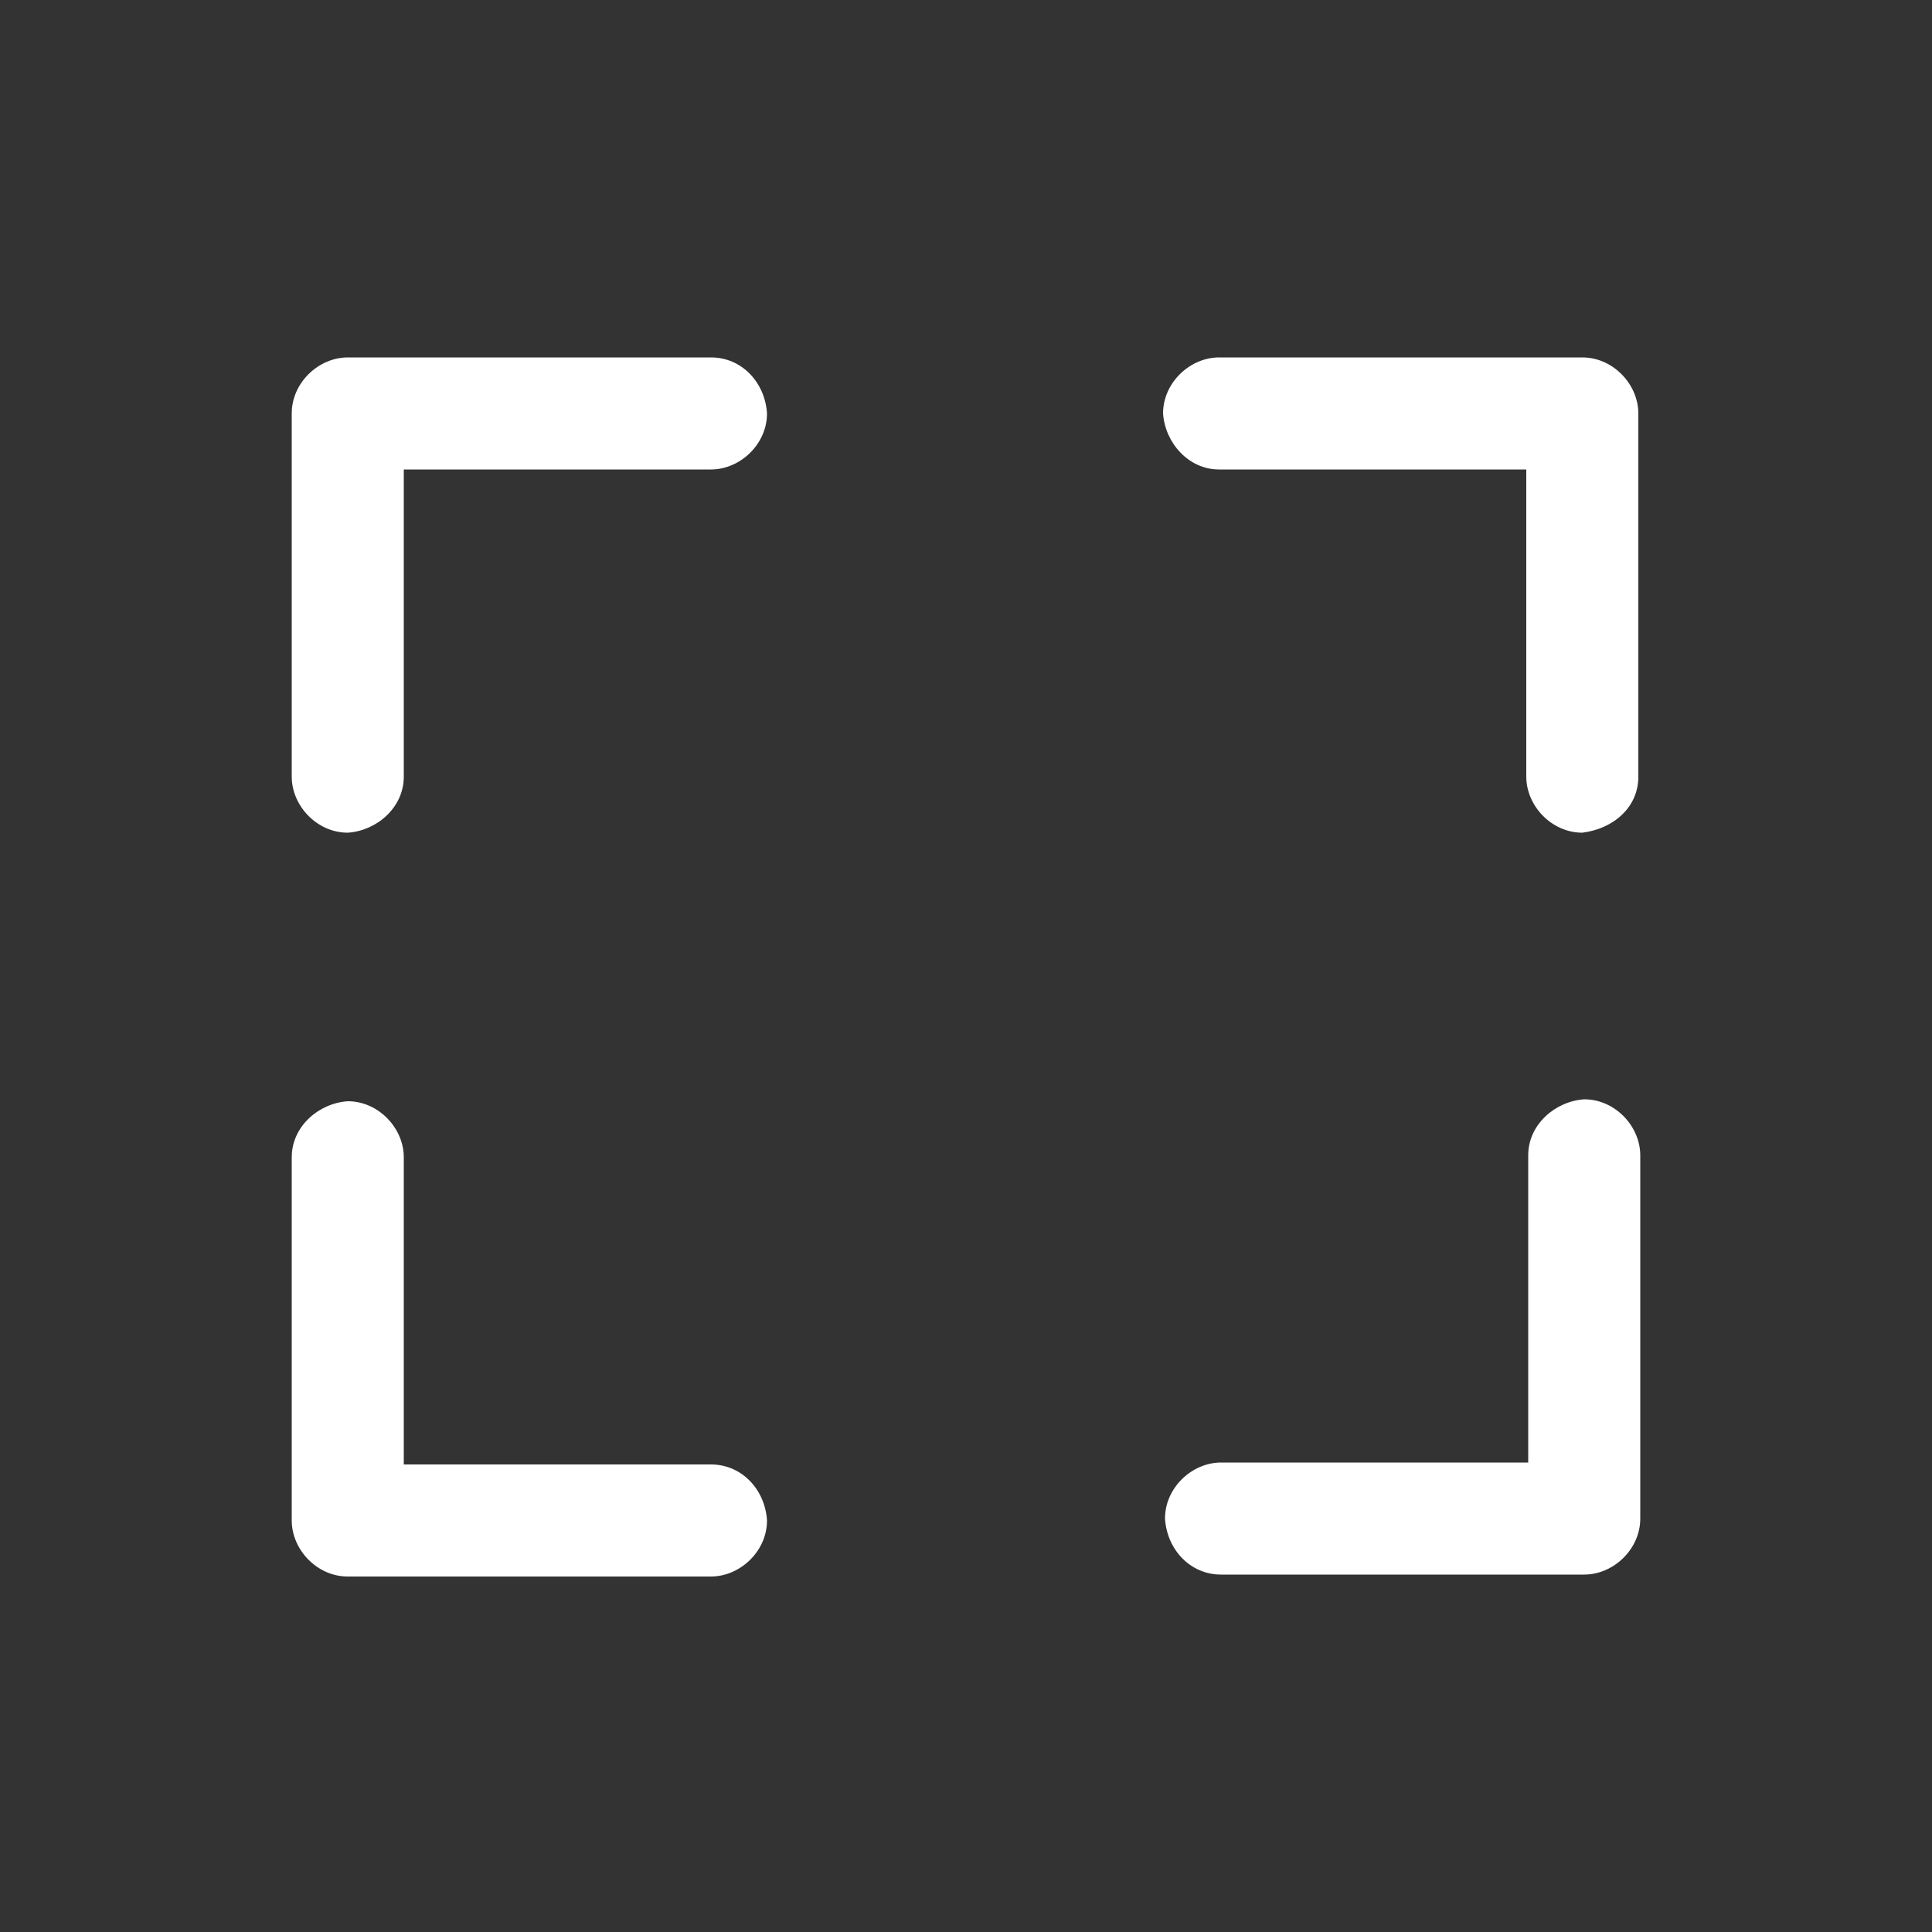<?xml version="1.0" encoding="utf-8"?>
<!-- Generator: Adobe Illustrator 22.1.0, SVG Export Plug-In . SVG Version: 6.00 Build 0)  -->
<svg version="1.1" id="Layer_1" xmlns="http://www.w3.org/2000/svg" xmlns:xlink="http://www.w3.org/1999/xlink" x="0px" y="0px"
	 viewBox="0 0 100 100" style="enable-background:new 0 0 100 100;" xml:space="preserve">
<rect x="0" y="0" width="100" height="100" fill="#333333" stroke="none"/>
<style type="text/css">
	.st0{fill:#FFFFFF;}
</style>
<g>
	<g>
		<path class="st0" d="M36.8,75.8c-2.1,0-4.3,0-6.4,0c-3.4,0-6.7,0-10.1,0c-0.8,0-1.5,0-2.3,0c0.9,0.9,1.9,1.9,2.9,2.9
			c0-2.1,0-4.3,0-6.4c0-3.4,0-6.7,0-10.1c0-0.8,0-1.5,0-2.3c0-1.5-1.3-2.9-2.9-2.9c-1.5,0.1-2.9,1.3-2.9,2.9c0,2.1,0,4.3,0,6.4
			c0,3.4,0,6.7,0,10.1c0,0.8,0,1.5,0,2.3c0,1.5,1.3,2.9,2.9,2.9c2.1,0,4.3,0,6.4,0c3.4,0,6.7,0,10.1,0c0.8,0,1.5,0,2.3,0
			c1.5,0,2.9-1.3,2.9-2.9C39.6,77.1,38.4,75.8,36.8,75.8L36.8,75.8z"/>
		<path class="st0" d="M63.2,81.5c2.1,0,4.3,0,6.4,0c3.4,0,6.7,0,10.1,0c0.8,0,1.5,0,2.3,0c1.5,0,2.9-1.3,2.9-2.9c0-2.1,0-4.3,0-6.4
			c0-3.4,0-6.7,0-10.1c0-0.8,0-1.5,0-2.3c0-1.5-1.3-2.9-2.9-2.9c-1.5,0.1-2.9,1.3-2.9,2.9c0,2.1,0,4.3,0,6.4c0,3.4,0,6.7,0,10.1
			c0,0.8,0,1.5,0,2.3c0.9-0.9,1.9-1.9,2.9-2.9c-2.1,0-4.3,0-6.4,0c-3.4,0-6.7,0-10.1,0c-0.8,0-1.5,0-2.3,0c-1.5,0-2.9,1.3-2.9,2.9
			C60.4,80.2,61.6,81.5,63.2,81.5L63.2,81.5z"/>
		<path class="st0" d="M36.8,18.5c-2.1,0-4.3,0-6.4,0c-3.4,0-6.7,0-10.1,0c-0.8,0-1.5,0-2.3,0c-1.5,0-2.9,1.3-2.9,2.9
			c0,2.1,0,4.3,0,6.4c0,3.4,0,6.7,0,10.1c0,0.8,0,1.5,0,2.3c0,1.5,1.3,2.9,2.9,2.9c1.5-0.1,2.9-1.3,2.9-2.9c0-2.1,0-4.3,0-6.4
			c0-3.4,0-6.7,0-10.1c0-0.8,0-1.5,0-2.3c-0.9,0.9-1.9,1.9-2.9,2.9c2.1,0,4.3,0,6.4,0c3.4,0,6.7,0,10.1,0c0.8,0,1.5,0,2.3,0
			c1.5,0,2.9-1.3,2.9-2.9C39.6,19.8,38.4,18.5,36.8,18.5L36.8,18.5z"/>
		<path class="st0" d="M84.8,40.2c0-2.1,0-4.3,0-6.4c0-3.4,0-6.7,0-10.1c0-0.8,0-1.5,0-2.3c0-1.5-1.3-2.9-2.9-2.9
			c-2.1,0-4.3,0-6.4,0c-3.4,0-6.7,0-10.1,0c-0.8,0-1.5,0-2.3,0c-1.5,0-2.9,1.3-2.9,2.9c0.1,1.5,1.3,2.9,2.9,2.9c2.1,0,4.3,0,6.4,0
			c3.4,0,6.7,0,10.1,0c0.8,0,1.5,0,2.3,0c-0.9-0.9-1.9-1.9-2.9-2.9c0,2.1,0,4.3,0,6.4c0,3.4,0,6.7,0,10.1c0,0.8,0,1.5,0,2.3
			c0,1.5,1.3,2.9,2.9,2.9C83.5,42.9,84.8,41.8,84.8,40.2L84.8,40.2z"/>
	</g>
</g>
</svg>
